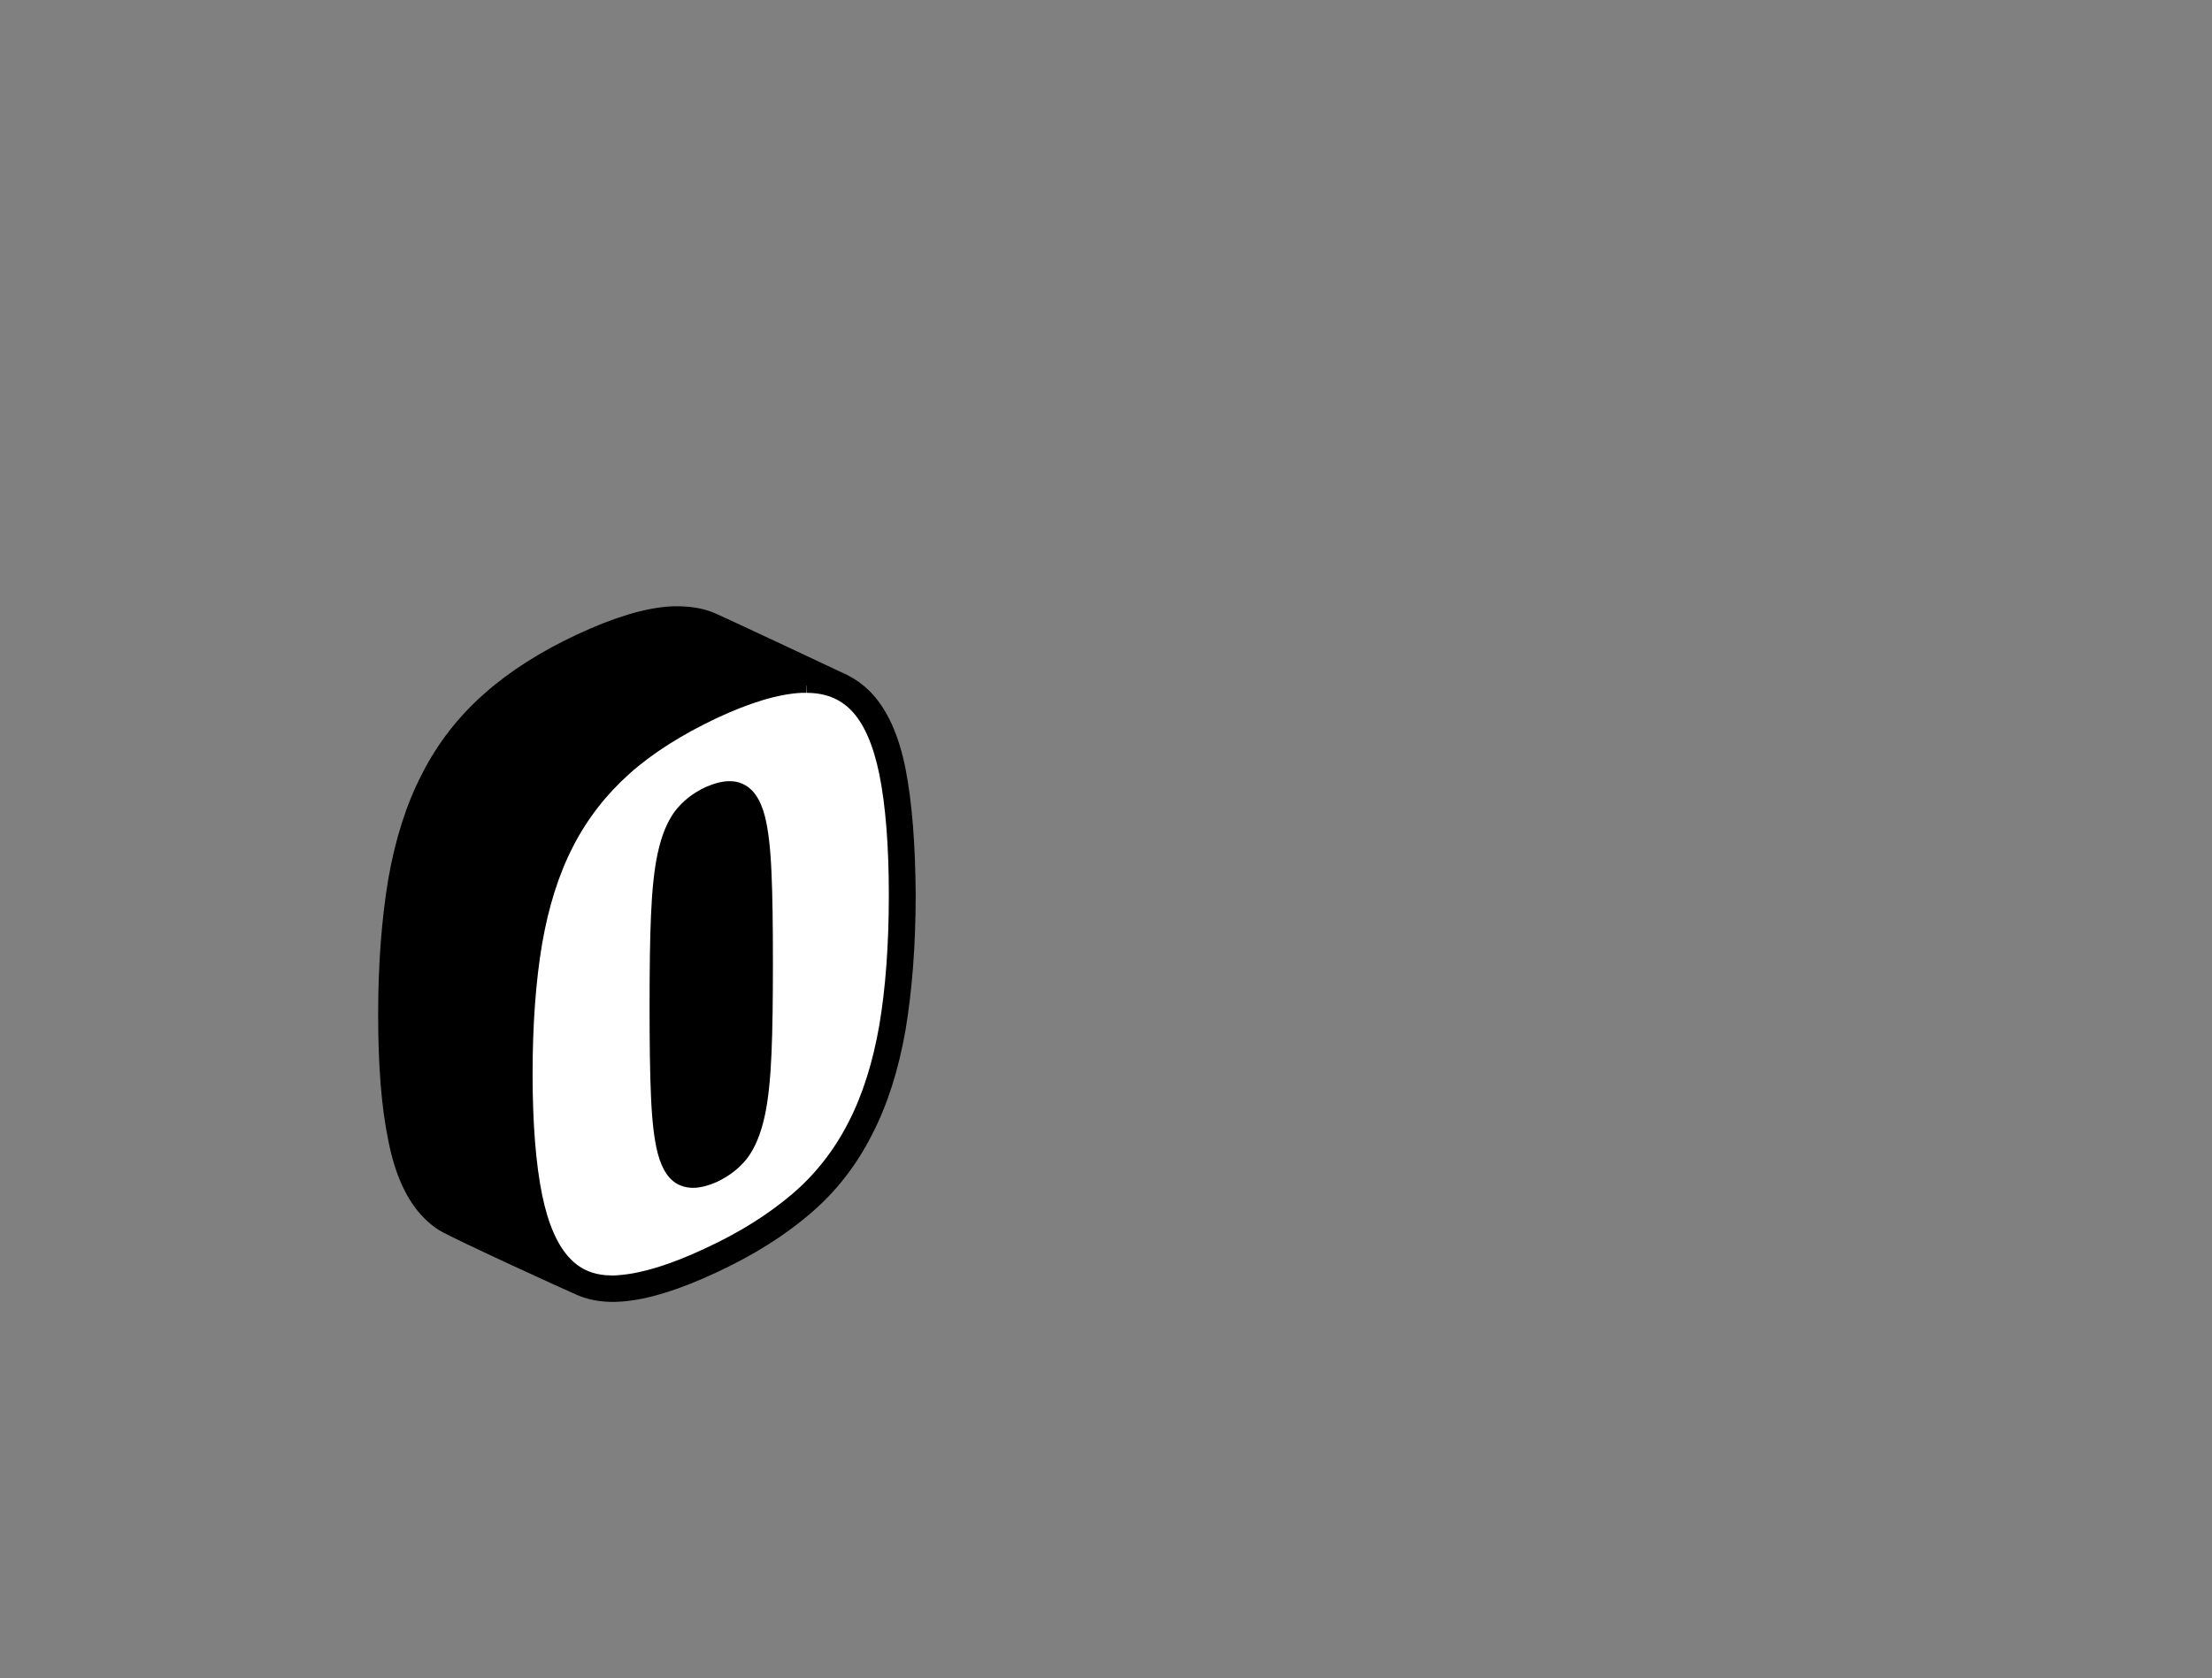 <?xml version="1.0" encoding="utf-8"?>
<!-- Generator: Adobe Illustrator 24.0.2, SVG Export Plug-In . SVG Version: 6.00 Build 0)  -->
<svg version="1.1" id="Layer_1" xmlns="http://www.w3.org/2000/svg" xmlns:xlink="http://www.w3.org/1999/xlink" x="0px" y="0px"
	 viewBox="0 0 625.9 475" style="enable-background:new 0 0 625.9 475;" xml:space="preserve">
<rect x="0" y="0" width="625.9" height="475" fill="#808080" stroke="none"/>
<style type="text/css">
	.st0{display:none;}
	.st1{display:inline;}
	.st2{stroke:#000000;stroke-width:5;stroke-miterlimit:10;}
	.st3{fill:#FFFFFF;}
	.st4{display:inline;stroke:#000000;stroke-width:5;stroke-miterlimit:10;}
	.st5{stroke:#000000;stroke-width:7;stroke-miterlimit:10;}
</style>
<title>Asset 3</title>
<g id="Layer_2_1_" class="st0">
	<g id="Layer_5" class="st1">
		<path class="st2" d="M107.9,214.7l-30.7,14.5v108.1c0,7.5-0.8,13.5-2.4,18.2l-24.9-10l-28,13.2v6.6c-0.1,5.4,0.5,10.9,1.7,16.2
			c1.1,4.8,3.2,8.6,6.3,11.1c1.5,1.3,43.3,16.3,48.5,16s11.8-2.3,19.9-6.1c15.5-7.3,27-16.1,34.5-26.5c7.5-10.4,11.3-23.7,11.3-39.8
			v-109L107.9,214.7z"/>
		<path class="st2" d="M262.7,215.2c-1.1-9.2-3.4-16.4-7-21.6c-2-2.8-47.4-20.9-51.7-21.3c-6.8-0.7-16,1.7-27.5,7.1
			s-20.7,11.7-27.5,18.8c-6.6,6.8-11.9,14.8-15.7,23.6c-3.7,9-6.1,18.5-7,28.2c-1.1,10.8-1.6,21.6-1.6,32.4
			c-0.1,10.4,0.5,20.8,1.6,31.1c1.1,9.1,3.6,16.1,7,21.5c2.6,4.1,47.4,20.7,51.7,21c6.8,0.5,16-2,27.5-7.4s20.7-11.6,27.5-18.5
			c6.7-6.7,12-14.6,15.6-23.3c3.7-9,6.1-18.4,7-28.1c1.1-10.8,1.6-21.7,1.6-32.6C264.4,235.8,263.9,225.5,262.7,215.2z M191.5,280.5
			c0-10.2,0.2-18.9,0.7-26.2c0.4-6.3,1.4-12.6,3-18.8c0.5-1.9,1.2-3.8,2-5.6c0.2,5.4-1.9,10.1-2,17c0.1,10.1-0.2,18.9-0.7,26.2
			c-0.3,6.4,1,13.9-0.7,20.1c-0.5,1.9-1.2,3.8-2,5.6C191.5,293.4,191.4,287.3,191.5,280.5z"/>
		<polygon class="st2" points="343.4,103.7 312.8,118.2 312.8,147.4 277,135 246.3,149.5 246.3,300.8 282.3,315 313.3,301 
			313.2,269.7 349.3,284 379.3,270 379.5,116.2 		"/>
		<polygon class="st2" points="465.7,46.1 437.6,59.3 437.6,92.7 436.2,89.5 400.1,77 364.7,93.7 364.7,245 401.3,260 429.3,247 
			429.1,210.1 430.8,213.9 467.3,229 501.3,213 501.8,58.6 		"/>
		<path class="st2" d="M621.8,46c-1.1-9.2-3.4-16.4-7-21.6c-2-2.8-47.5-20.9-51.8-21.3c-6.8-0.7-16,1.7-27.5,7.1S514.9,21.9,508,29
			c-6.6,6.8-11.9,14.8-15.7,23.6c-3.7,9-6.1,18.5-7,28.2c-1.1,10.8-1.6,21.6-1.6,32.4c-0.1,10.4,0.5,20.7,1.6,31.1
			c1.1,9.1,3.4,16.3,7,21.5c2,2.8,47.2,20.7,51.8,21c6.8,0.5,16-2,27.5-7.4s20.7-11.6,27.5-18.4c6.7-6.7,12-14.6,15.7-23.3
			c3.7-9,6.1-18.4,7-28.1c1.1-10.8,1.6-21.7,1.6-32.6C623.4,66.7,622.9,56.3,621.8,46z M550.5,111.4c0-10.2,0.2-18.9,0.8-26.2
			c0.3-6.3,1.4-12.6,3-18.8c0.5-2,1.2-4,2.1-5.8c0.2,5.4-2.4,12.2-2.4,19.2c-0.2,10.1-0.4,18.9-0.9,26.3c-0.3,6.4,1.5,11.9-0.2,18.1
			c-0.5,1.9-1.2,3.8-2,5.6C550.6,124.3,550.5,118.2,550.5,111.4z"/>
		<g id="Name_Front">
			<path class="st3" d="M77,406.1c-4,0-7-1-9.4-3c-2.6-2.2-4.5-5.5-5.5-9.8c-1.1-5.1-1.7-10.3-1.6-15.6v-5l23.1-10.9v0.7
				c0,8.6,1,14.5,3,17.9c1.4,2.4,3.9,3.8,6.7,3.7c2.6-0.1,5.2-0.8,7.5-2c6.1-2.9,10.2-7,12.2-12.4c1.9-5,2.8-11.7,2.8-20V243.2
				l25.6-12.1v105c0,15.5-3.6,28.4-10.8,38.3s-18.5,18.7-33.5,25.8c-7.8,3.6-14.1,5.6-19,5.9L77,406.1z"/>
			<path d="M139,235.1v101.1c0,15-3.5,27.4-10.3,36.8c-7,9.7-17.9,18-32.6,25c-7.5,3.5-13.5,5.4-18,5.6H77c-3.4,0-5.9-0.8-7.8-2.4
				c-2.2-1.9-3.8-4.7-4.6-8.5c-1.1-4.9-1.6-10-1.6-15v-3.4l18.2-8.5c0.2,7.4,1.3,12.5,3.3,16c1.8,3.2,5.2,5.1,8.8,5
				c3-0.1,5.9-0.9,8.6-2.3c6.7-3.2,11.3-7.8,13.5-13.8c2-5.3,3-12.2,3-20.9v-105L139,235.1 M144.1,227.2l-30.7,14.5v108.1
				c0,8.1-0.9,14.4-2.7,19.2c-1.8,4.7-5.4,8.4-11,11c-2,1.1-4.2,1.7-6.5,1.8c-1.9,0.1-3.6-0.9-4.5-2.5c-1.8-3.1-2.7-8.6-2.7-16.7
				v-4.7l-28.1,13.3v6.6c-0.1,5.4,0.5,10.9,1.7,16.2c1.1,4.8,3.2,8.6,6.3,11.1c2.8,2.4,6.4,3.5,11,3.5c0.4,0,0.9,0,1.4,0
				c5.2-0.2,11.8-2.3,19.9-6.1c15.5-7.3,27-16.2,34.5-26.6c7.5-10.4,11.3-23.7,11.3-39.8L144.1,227.2L144.1,227.2z"/>
			<path class="st3" d="M186.8,353.5c-0.5,0-1,0-1.5,0c-6.1-0.4-10.6-2.9-13.8-7.5c-3.4-4.9-5.6-11.7-6.6-20.4
				c-1.1-10.2-1.6-20.5-1.6-30.8c0-10.7,0.5-21.5,1.6-32.2c0.9-9.5,3.2-18.7,6.8-27.5c3.6-8.5,8.7-16.2,15.1-22.8
				c6.6-6.9,15.6-13,26.7-18.2c9.8-4.6,17.9-7,24.1-7c0.7,0,1.4,0,2.1,0.1c6.1,0.6,10.6,3.1,13.9,7.8c3.4,4.9,5.6,11.7,6.6,20.5
				c1.1,10.2,1.6,20.4,1.6,30.6c0,10.8-0.5,21.6-1.6,32.3c-0.9,9.4-3.2,18.7-6.8,27.4c-3.5,8.4-8.7,16-15.1,22.5
				c-6.6,6.7-15.6,12.7-26.8,18C201.3,351.1,193,353.5,186.8,353.5z M221.3,209.5c-3.4,0.2-6.7,1-9.7,2.6c-4.5,2.1-8.6,5.1-11.8,8.9
				c-3.2,4.1-5.6,8.8-6.9,13.8c-1.7,6.3-2.7,12.8-3.1,19.3c-0.5,7.3-0.8,16.2-0.8,26.4s0.2,18.9,0.8,25.8c0.5,7.2,1.6,12.7,3.1,16.7
				c1.8,4.5,4.5,7.3,8.1,8.2c1,0.3,2,0.4,3,0.4l0,0c3.4-0.2,6.7-1,9.7-2.6c4.5-2.1,8.6-5.1,11.8-8.9c3.2-4,5.5-8.7,6.9-13.7
				c1.7-6.3,2.7-12.8,3.1-19.3c0.5-7.4,0.8-16.3,0.8-26.5s-0.2-18.8-0.8-25.7c-0.5-7.1-1.6-12.6-3.1-16.7c-1.8-4.6-4.5-7.4-8.1-8.4
				C223.3,209.6,222.3,209.5,221.3,209.5L221.3,209.5z"/>
			<path d="M237.7,189.7L237.7,189.7c0.6,0,1.2,0,1.9,0.1c5.3,0.5,9.3,2.7,12,6.7c3.1,4.5,5.2,11,6.2,19.3
				c1.1,10.1,1.6,20.2,1.6,30.4c0,10.7-0.5,21.4-1.6,32c-0.9,9.2-3.2,18.2-6.7,26.7c-3.4,8.1-8.4,15.5-14.6,21.7
				c-6.4,6.4-15.1,12.3-26,17.4c-9.9,4.6-17.8,7-23.7,7c-0.4,0-0.9,0-1.3,0c-5.3-0.4-9.1-2.5-11.9-6.4c-3.1-4.5-5.2-11-6.2-19.2
				c-1.1-10.1-1.6-20.3-1.6-30.5c0-10.7,0.5-21.3,1.5-31.9c0.9-9.2,3.1-18.2,6.7-26.8c3.5-8.2,8.4-15.7,14.6-22.1
				c6.4-6.6,15.1-12.6,26-17.7C224.2,191.9,232,189.7,237.7,189.7 M203.9,334.1c3.8-0.1,7.4-1.1,10.8-2.9c4.9-2.2,9.2-5.5,12.7-9.6
				c3.4-4.3,5.9-9.3,7.3-14.5c1.7-6.5,2.8-13.1,3.2-19.9c0.5-7.5,0.8-16.4,0.8-26.6s-0.2-19-0.8-25.9c-0.5-7.4-1.6-13.1-3.3-17.4
				c-2.1-5.4-5.4-8.7-9.8-9.9c-1.2-0.3-2.4-0.5-3.6-0.5c-3.7,0.2-7.4,1.1-10.8,2.9c-4.9,2.2-9.2,5.5-12.7,9.6
				c-3.4,4.3-5.9,9.3-7.3,14.7c-1.7,6.5-2.8,13.1-3.2,19.8c-0.5,7.3-0.8,16.3-0.8,26.6s0.2,19,0.8,26c0.5,7.5,1.6,13.2,3.3,17.5
				c2.6,6.6,6.7,8.9,9.7,9.7C201.5,334,202.8,334.1,203.9,334.1 M237.7,184.7c-6.5,0-14.9,2.4-25.1,7.2
				c-11.5,5.4-20.7,11.7-27.5,18.8c-6.6,6.8-11.9,14.8-15.7,23.6c-3.7,9-6.1,18.5-7,28.2c-1.1,10.8-1.6,21.6-1.6,32.4
				c-0.1,10.4,0.5,20.8,1.6,31.1c1.1,9.1,3.4,16.3,7,21.5s8.8,8.1,15.6,8.5c0.5,0,1.1,0,1.6,0c6.6,0,15.2-2.5,25.8-7.5
				c11.5-5.4,20.7-11.6,27.5-18.5c6.7-6.7,12-14.6,15.6-23.3c3.7-9,6.1-18.4,7-28.1c1.1-10.8,1.6-21.7,1.6-32.6
				c0.1-10.3-0.5-20.7-1.6-30.9c-1.1-9.2-3.4-16.4-7-21.6c-3.6-5.2-8.8-8.2-15.6-8.8C239.3,184.7,238.5,184.7,237.7,184.7
				L237.7,184.7z M203.9,329.1c-0.8,0-1.6-0.1-2.3-0.3c-2.8-0.7-4.9-3-6.4-6.7c-1.5-3.8-2.5-9.1-3-16s-0.7-15.4-0.7-25.6
				s0.3-18.9,0.7-26.2c0.4-6.3,1.4-12.6,3-18.8c1.2-4.7,3.4-9.1,6.4-12.9c3-3.5,6.8-6.3,11-8.2c2.7-1.4,5.6-2.2,8.6-2.4
				c0.8,0,1.6,0.1,2.3,0.3c2.8,0.7,4.9,3,6.4,6.9c1.5,3.8,2.5,9.2,3,16s0.7,15.3,0.7,25.5c0,10.2-0.2,19-0.7,26.3
				c-0.3,6.4-1.3,12.6-3,18.8c-1.2,4.6-3.4,9-6.4,12.8c-3,3.5-6.8,6.3-11,8.2C209.9,328.1,207,328.9,203.9,329.1L203.9,329.1z"/>
			<polygon class="st3" points="284.9,163.5 310.6,151.4 310.6,209.3 351.4,190.1 351.4,132.2 377,120.1 377,266 351.4,278.1 
				351.4,210.9 310.6,230.1 310.6,297.3 284.9,309.4 			"/>
			<path d="M374.5,124.1v140.3l-20.7,9.7v-67.2l-7.1,3.4l-35.8,16.9l-2.9,1.4v67.2l-20.6,9.7V165.1l20.7-9.7v57.9l7.1-3.4L351,193
				l2.9-1.4v-57.9L374.5,124.1 M379.6,116.2l-30.7,14.4v57.9l-35.8,16.9v-57.9L282.5,162v151.3l30.7-14.5v-67.2l35.8-16.9V282
				l30.7-14.5C379.6,267.5,379.6,116.2,379.6,116.2z"/>
			<polygon class="st3" points="403.3,107.8 434.9,92.9 472,179.1 476.2,177.1 476.2,73.4 499.3,62.5 499.3,208.4 468.1,223.1 
				430.7,134.7 426.5,136.7 426.5,242.7 403.3,253.6 			"/>
			<path d="M496.8,66.5v140.3l-27.4,12.9l-35.5-83.6l-2-4.8l-4.7,2.2l-0.4,0.2l-2.9,1.3v106l-18.1,8.5V109.3l27.8-13.1l35,81.5
				l2,4.8l4.7-2.2l0.4-0.2l2.9-1.4V75L496.8,66.5 M501.8,58.6l-28.1,13.3v103.7l-0.4,0.2l-37.1-86.2l-35.4,16.7v151.4l28.1-13.2
				v-106l0.4-0.2l37.5,88.3l34.9-16.4L501.8,58.6L501.8,58.6z"/>
			<path class="st3" d="M545.8,184.4c-0.5,0-1,0-1.5,0c-6.1-0.4-10.6-2.9-13.8-7.5c-3.4-4.9-5.6-11.7-6.6-20.4
				c-1.1-10.2-1.6-20.5-1.6-30.8c0-10.8,0.5-21.5,1.6-32.2c0.9-9.5,3.2-18.7,6.9-27.5c3.6-8.5,8.7-16.2,15.1-22.8
				c6.5-6.9,15.5-13,26.7-18.3c9.8-4.6,17.9-7,24.1-7c0.7,0,1.4,0,2.1,0.1c6.1,0.6,10.6,3.1,13.8,7.8c3.4,4.9,5.6,11.7,6.6,20.5
				c1.1,10.2,1.6,20.4,1.6,30.7c0,10.8-0.5,21.6-1.6,32.3c-0.9,9.4-3.2,18.7-6.8,27.4c-3.5,8.4-8.7,16-15.1,22.5
				c-6.6,6.6-15.6,12.7-26.8,17.9C560.3,181.9,552,184.4,545.8,184.4z M580.3,40.3c-3.4,0.1-6.7,1-9.7,2.6C566,45,562,48,558.8,51.8
				c-3.2,4.1-5.6,8.8-6.9,13.8c-1.7,6.3-2.7,12.8-3.1,19.3c-0.5,7.3-0.8,16.2-0.8,26.4s0.3,18.9,0.8,25.8c0.5,7.2,1.5,12.7,3.2,16.7
				c1.8,4.5,4.5,7.3,8.1,8.2c1,0.3,2,0.4,3,0.4c3.4-0.2,6.7-1,9.7-2.6c4.5-2.1,8.6-5.1,11.8-8.9c3.2-4,5.5-8.7,6.9-13.7
				c1.7-6.3,2.8-12.8,3.1-19.3c0.5-7.4,0.8-16.3,0.8-26.5s-0.2-18.8-0.8-25.7c-0.5-7.2-1.6-12.6-3.2-16.7c-1.8-4.6-4.5-7.4-8.1-8.4
				C582.3,40.4,581.3,40.3,580.3,40.3z"/>
			<path d="M596.7,20.5L596.7,20.5c0.6,0,1.2,0,1.8,0.1c5.3,0.5,9.3,2.7,12,6.7c3.1,4.5,5.2,11,6.2,19.3c1.1,10.1,1.6,20.2,1.6,30.4
				c0,10.7-0.5,21.4-1.6,32c-0.9,9.2-3.2,18.2-6.7,26.7c-3.4,8.1-8.4,15.5-14.6,21.7c-6.4,6.4-15.1,12.3-26,17.4
				c-9.9,4.6-17.8,7-23.7,7c-0.5,0-0.9,0-1.3,0c-5.3-0.4-9.2-2.4-11.9-6.4c-3.1-4.5-5.2-11-6.2-19.2c-1.1-10.1-1.6-20.3-1.6-30.5
				c0-10.7,0.5-21.3,1.6-32c0.9-9.2,3.1-18.3,6.6-26.8c3.5-8.2,8.5-15.6,14.6-22c6.4-6.6,15.1-12.6,26-17.7
				C583.3,22.8,591,20.5,596.7,20.5 M563,164.9c3.8-0.2,7.4-1.1,10.8-2.9c4.9-2.2,9.3-5.5,12.7-9.6c3.4-4.3,5.9-9.3,7.3-14.6
				c1.7-6.5,2.8-13.1,3.2-19.8c0.5-7.4,0.8-16.4,0.8-26.7s-0.3-18.9-0.8-25.9c-0.5-7.4-1.6-13.1-3.3-17.4c-2.1-5.4-5.4-8.7-9.8-9.9
				c-1.2-0.3-2.4-0.5-3.6-0.5c-3.8,0.1-7.5,1.1-10.8,2.9c-4.9,2.2-9.2,5.5-12.7,9.6c-3.4,4.3-5.9,9.3-7.3,14.7
				c-1.7,6.5-2.8,13.1-3.2,19.8c-0.5,7.3-0.8,16.2-0.8,26.6s0.3,19,0.8,26c0.5,7.5,1.6,13.2,3.3,17.5c2.6,6.6,6.7,8.9,9.7,9.7
				C560.5,164.8,561.7,165,563,164.9 M596.7,15.5c-6.5,0-14.9,2.4-25.1,7.2c-11.5,5.4-20.7,11.7-27.5,18.8
				c-6.6,6.8-11.9,14.8-15.7,23.6c-3.7,9-6.1,18.5-7,28.2c-1.1,10.8-1.6,21.6-1.6,32.4c-0.1,10.4,0.5,20.7,1.6,31.1
				c1.1,9.1,3.4,16.3,7,21.5s8.8,8.1,15.7,8.5c0.5,0,1.1,0.1,1.6,0.1c6.6,0,15.2-2.5,25.8-7.5C583,174,592.2,167.8,599,161
				c6.7-6.7,12-14.6,15.7-23.3c3.7-9,6.1-18.4,7-28.1c1.1-10.8,1.6-21.7,1.6-32.6c0.1-10.3-0.5-20.7-1.6-30.9
				c-1.1-9.2-3.4-16.4-7-21.6s-8.8-8.2-15.7-8.8C598.3,15.5,597.6,15.5,596.7,15.5z M563,159.9c-0.8,0-1.6-0.1-2.3-0.3
				c-2.8-0.7-4.9-3-6.4-6.7c-1.5-3.8-2.5-9.1-3-16s-0.8-15.4-0.8-25.6s0.2-18.9,0.8-26.2c0.3-6.3,1.4-12.6,3-18.8
				c1.2-4.7,3.4-9.1,6.4-12.9c3-3.5,6.8-6.3,11-8.2c2.7-1.4,5.6-2.2,8.6-2.4c0.8,0,1.6,0.1,2.3,0.3c2.8,0.8,4.9,3,6.4,6.8
				s2.5,9.1,3,16c0.5,6.8,0.8,15.3,0.8,25.5s-0.2,18.9-0.8,26.3c-0.3,6.4-1.3,12.6-3,18.8c-1.2,4.6-3.4,9-6.4,12.8
				c-3,3.5-6.8,6.4-11,8.2C568.9,159,566,159.8,563,159.9L563,159.9z"/>
		</g>
	</g>
</g>
<g id="JOHNO_new">
	<g id="Name_Shadow" class="st0">
		<path class="st4" d="M125.5,225.7l-30.7,14.4v108.1c0,8.1-0.9,14.4-2.7,19.2c-1.2,3.1-3.1,5.7-5.9,7.9c-0.4-2.8-0.7-6.2-0.7-10.2
			v-4.7l-18-4l-28.1,13.2v6.6c0,5.9,0.6,11.3,1.7,16.2c1.1,4.8,3.2,8.5,6.3,11.1s25.2,7.8,30.4,7.5c5.2-0.3,11.8-2.3,19.9-6.1
			c15.5-7.3,27-16.1,34.5-26.5s11.3-23.7,11.3-39.8v-109L125.5,225.7z"/>
		<path class="st4" d="M262.2,217.7c-1.1-9.2-3.4-16.4-7-21.6c-3.6-5.2-29.2-12.4-33.7-12.8c-6.8-0.7-16,1.7-27.5,7.1
			c-11.5,5.4-20.7,11.7-27.5,18.8s-12,15-15.7,23.6c-3.6,8.6-6,18-7,28.2c-1.1,10.2-1.6,21-1.6,32.4c0,11.6,0.5,21.9,1.6,31
			s3.6,16.1,7,21.5c4.8,7.5,29,12.2,33.7,12.5c6.8,0.5,16-2,27.5-7.4s20.7-11.6,27.5-18.5s12-14.6,15.7-23.3c3.6-8.6,6-18,7-28.1
			c1.1-10.1,1.6-21,1.6-32.6C263.8,237.2,263.3,226.9,262.2,217.7z M214.4,285.4c-0.5,7.4-1.5,13.6-3,18.8
			c-1.5,5.2-3.6,9.4-6.4,12.8c-2.6,3.2-6,5.8-10.2,7.9c0-0.1-0.1-0.2-0.1-0.3c-1.5-3.8-2.5-9.1-3-16S191,293.2,191,283
			s0.2-18.9,0.7-26.2c0.5-7.3,1.5-13.6,3-18.8s3.6-9.5,6.4-12.9c2.6-3.1,6-5.8,10.2-7.8c0,0.1,0.1,0.2,0.2,0.4c1.5,3.8,2.5,9.1,3,16
			c0.5,6.8,0.7,15.3,0.7,25.5C215.1,269.3,214.9,278.1,214.4,285.4z"/>
		<polygon class="st4" points="379,118.7 361,114.7 330.3,129.1 330.3,187 312.6,195.4 312.6,150 294.6,146 263.9,160.4 
			263.9,311.8 281.8,317.5 312.8,303.5 312.6,234.2 330.3,225.8 330.3,280.5 348.8,286.5 378.8,272.5 		"/>
		<polygon class="st4" points="483.2,57.1 455.1,70.3 455.1,137.3 435.6,92 417.6,88 382.3,104.7 382.3,256 400.8,262.5 
			428.8,249.5 428.4,178 448.3,224.9 466.8,231.5 500.8,215.5 501.2,61.1 		"/>
		<path class="st4" d="M621.2,48.5c-1.1-9.2-3.4-16.4-7-21.6S585,14.5,580.5,14.1c-6.8-0.7-16,1.7-27.5,7.1S532.3,32.9,525.5,40
			s-12,15-15.7,23.6c-3.6,8.6-6,18-7,28.2c-1.1,10.2-1.6,21-1.6,32.4c0,11.6,0.5,21.9,1.6,31s3.4,16.3,7,21.5
			c3.6,5.2,29,12.2,33.7,12.5c6.8,0.5,16-2,27.5-7.4s20.7-11.6,27.5-18.5s12-14.6,15.7-23.3c3.6-8.6,6-18,7-28.1
			c1.1-10.1,1.6-21,1.6-32.6C622.8,68,622.3,57.7,621.2,48.5z M573.4,116.2c-0.5,7.4-1.5,13.6-3,18.8s-3.6,9.4-6.4,12.8
			c-2.6,3.2-6,5.8-10.2,7.9c0-0.1-0.1-0.2-0.1-0.3c-1.5-3.8-2.5-9.1-3-16S550,124,550,113.8s0.2-18.9,0.7-26.2s1.5-13.6,3-18.8
			s3.6-9.5,6.4-12.9c2.6-3.2,6-5.8,10.2-7.8c0,0.1,0.1,0.2,0.2,0.4c1.5,3.8,2.5,9.1,3,16c0.5,6.8,0.7,15.3,0.7,25.5
			S573.9,108.9,573.4,116.2z"/>
	</g>
	<g id="Name_Shadow_2_" class="st0">
		<path class="st4" d="M125.5,225.7l-30.7,14.4v108.1c0,8.1-0.9,14.4-2.7,19.2c-1.2,3.1-3.1,5.7-5.9,7.9c-0.4-2.8-0.7-6.2-0.7-10.2
			v-4.7l-18-4l-28.1,13.2v6.6c0,5.9,0.6,11.3,1.7,16.2c1.1,4.8,3.2,8.5,6.3,11.1s25.2,7.8,30.4,7.5c5.2-0.3,11.8-2.3,19.9-6.1
			c15.5-7.3,27-16.1,34.5-26.5s11.3-23.7,11.3-39.8v-109L125.5,225.7z"/>
		<path class="st4" d="M262.2,217.7c-1.1-9.2-3.4-16.4-7-21.6c-3.6-5.2-29.2-12.4-33.7-12.8c-6.8-0.7-16,1.7-27.5,7.1
			c-11.5,5.4-20.7,11.7-27.5,18.8s-12,15-15.7,23.6c-3.6,8.6-6,18-7,28.2c-1.1,10.2-1.6,21-1.6,32.4c0,11.6,0.5,21.9,1.6,31
			s3.6,16.1,7,21.5c4.8,7.5,29,12.2,33.7,12.5c6.8,0.5,16-2,27.5-7.4s20.7-11.6,27.5-18.5s12-14.6,15.7-23.3c3.6-8.6,6-18,7-28.1
			c1.1-10.1,1.6-21,1.6-32.6C263.8,237.2,263.3,226.9,262.2,217.7z M214.4,285.4c-0.5,7.4-1.5,13.6-3,18.8
			c-1.5,5.2-3.6,9.4-6.4,12.8c-2.6,3.2-6,5.8-10.2,7.9c0-0.1-0.1-0.2-0.1-0.3c-1.5-3.8-2.5-9.1-3-16S191,293.2,191,283
			s0.2-18.9,0.7-26.2c0.5-7.3,1.5-13.6,3-18.8s3.6-9.5,6.4-12.9c2.6-3.1,6-5.8,10.2-7.8c0,0.1,0.1,0.2,0.2,0.4c1.5,3.8,2.5,9.1,3,16
			c0.5,6.8,0.7,15.3,0.7,25.5C215.1,269.3,214.9,278.1,214.4,285.4z"/>
		<polygon class="st4" points="379,118.7 361,114.7 330.3,129.1 330.3,187 312.6,195.4 312.6,150 294.6,146 263.9,160.4 
			263.9,311.8 281.8,317.5 312.8,303.5 312.6,234.2 330.3,225.8 330.3,280.5 348.8,286.5 378.8,272.5 		"/>
		<polygon class="st4" points="483.2,57.1 455.1,70.3 455.1,137.3 435.6,92 417.6,88 382.3,104.7 382.3,256 400.8,262.5 
			428.8,249.5 428.4,178 448.3,224.9 466.8,231.5 500.8,215.5 501.2,61.1 		"/>
		<path class="st4" d="M621.2,48.5c-1.1-9.2-3.4-16.4-7-21.6S585,14.5,580.5,14.1c-6.8-0.7-16,1.7-27.5,7.1S532.3,32.9,525.5,40
			s-12,15-15.7,23.6c-3.6,8.6-6,18-7,28.2c-1.1,10.2-1.6,21-1.6,32.4c0,11.6,0.5,21.9,1.6,31s3.4,16.3,7,21.5
			c3.6,5.2,29,12.2,33.7,12.5c6.8,0.5,16-2,27.5-7.4s20.7-11.6,27.5-18.5s12-14.6,15.7-23.3c3.6-8.6,6-18,7-28.1
			c1.1-10.1,1.6-21,1.6-32.6C622.8,68,622.3,57.7,621.2,48.5z M573.4,116.2c-0.5,7.4-1.5,13.6-3,18.8s-3.6,9.4-6.4,12.8
			c-2.6,3.2-6,5.8-10.2,7.9c0-0.1-0.1-0.2-0.1-0.3c-1.5-3.8-2.5-9.1-3-16S550,124,550,113.8s0.2-18.9,0.7-26.2s1.5-13.6,3-18.8
			s3.6-9.5,6.4-12.9c2.6-3.2,6-5.8,10.2-7.8c0,0.1,0.1,0.2,0.2,0.4c1.5,3.8,2.5,9.1,3,16c0.5,6.8,0.7,15.3,0.7,25.5
			S573.9,108.9,573.4,116.2z"/>
	</g>
	<g id="Name_Front_1_" class="st0">
		<g class="st1">
			<path class="st3" d="M76.4,408.6c-4,0-7-1-9.4-2.9c-2.6-2.2-4.5-5.5-5.5-9.8c-1.1-4.6-1.6-9.9-1.6-15.6v-5L83,364.4v0.7
				c0,8.6,1,14.5,3,17.9c1.4,2.4,3.7,3.7,6.7,3.7c2.1,0,4.6-0.7,7.5-2c6.1-2.9,10.2-7,12.2-12.4c1.9-5,2.8-11.7,2.8-20V245.7
				l25.7-12.1v105c0,15.5-3.6,28.4-10.8,38.3c-7.2,10-18.5,18.7-33.5,25.7c-7.8,3.7-14.1,5.6-19,5.9
				C77.2,408.6,76.8,408.6,76.4,408.6z"/>
			<path d="M138.5,237.5v101.1c0,15-3.5,27.4-10.3,36.8c-7,9.7-17.9,18.1-32.6,24.9c-7.5,3.5-13.5,5.4-18,5.6c-0.4,0-0.7,0-1.1,0
				c-3.4,0-5.9-0.8-7.8-2.4c-2.2-1.9-3.8-4.7-4.6-8.5c-1-4.4-1.6-9.5-1.6-15v-3.4l18.2-8.6c0.2,7.4,1.3,12.5,3.3,16
				c1.9,3.2,5,5,8.8,5c2.5,0,5.3-0.7,8.6-2.3c6.7-3.2,11.3-7.8,13.5-13.8c2-5.3,3-12.2,3-20.9V247.3L138.5,237.5 M143.5,229.7
				l-30.7,14.4v108.1c0,8.1-0.9,14.4-2.7,19.2c-1.8,4.7-5.4,8.4-11,11c-2.6,1.2-4.7,1.8-6.5,1.8c-2,0-3.6-0.8-4.5-2.5
				c-1.8-3-2.7-8.6-2.7-16.7v-4.7l-28.1,13.2v6.6c0,5.9,0.6,11.3,1.7,16.2c1.1,4.8,3.2,8.5,6.3,11.1c2.8,2.4,6.4,3.5,11,3.5
				c0.4,0,0.9,0,1.4,0c5.2-0.3,11.8-2.3,19.9-6.1c15.5-7.3,27-16.1,34.5-26.5c7.5-10.4,11.3-23.7,11.3-39.8L143.5,229.7L143.5,229.7
				z"/>
		</g>
		<g class="st1">
			<path class="st3" d="M186.2,356c-0.5,0-1,0-1.5,0c-6.1-0.4-10.6-2.9-13.8-7.5c-3.4-4.9-5.6-11.7-6.6-20.4c-1-9-1.6-19.3-1.6-30.8
				c0-11.3,0.5-22.1,1.6-32.2c1-9.9,3.3-19.1,6.8-27.5c3.5-8.3,8.6-16,15.1-22.8c6.6-6.8,15.6-13,26.7-18.2c9.8-4.6,17.9-7,24.1-7
				c0.7,0,1.4,0,2.1,0.1c6.1,0.6,10.6,3.2,13.8,7.8c3.4,4.9,5.6,11.7,6.6,20.5c1,9,1.6,19.4,1.6,30.7c0,11.4-0.5,22.3-1.6,32.3
				c-1,9.8-3.3,19-6.8,27.4c-3.5,8.3-8.6,15.9-15.1,22.5c-6.6,6.6-15.6,12.7-26.8,18C200.8,353.6,192.5,356,186.2,356z M220.7,212
				c-2.8,0-6,0.9-9.7,2.6c-4.9,2.3-8.8,5.3-11.8,8.9c-3,3.6-5.3,8.2-6.9,13.8c-1.5,5.4-2.6,11.9-3.1,19.3
				c-0.5,7.3-0.8,16.2-0.8,26.4c0,10.2,0.3,18.9,0.8,25.8c0.5,7.2,1.5,12.7,3.2,16.7c1.8,4.5,4.5,7.3,8.1,8.2c0.9,0.2,1.9,0.4,3,0.4
				l0,0c2.8,0,6-0.9,9.7-2.6c4.9-2.3,8.8-5.3,11.8-8.9s5.3-8.2,6.9-13.7c1.5-5.3,2.6-11.8,3.1-19.3c0.5-7.4,0.8-16.3,0.8-26.5
				c0-10.2-0.3-18.8-0.8-25.7c-0.5-7.2-1.6-12.6-3.1-16.7c-1.8-4.6-4.5-7.4-8.1-8.4C222.7,212.1,221.7,212,220.7,212z"/>
			<path d="M237.2,192.2L237.2,192.2c0.6,0,1.3,0,1.9,0.1c5.3,0.5,9.3,2.7,12,6.7c3.1,4.5,5.2,11,6.2,19.3c1,9,1.6,19.2,1.6,30.4
				c0,11.4-0.5,22.1-1.6,32c-1,9.6-3.3,18.6-6.7,26.7c-3.4,8-8.3,15.3-14.6,21.7c-6.4,6.4-15.1,12.3-26,17.4c-9.9,4.7-17.8,7-23.7,7
				c-0.4,0-0.9,0-1.3,0c-5.3-0.4-9.2-2.4-11.9-6.4c-3.1-4.5-5.2-11-6.2-19.2c-1-8.9-1.6-19.1-1.6-30.5c0-11.2,0.5-22,1.6-31.9
				c1-9.6,3.3-18.7,6.7-26.8c3.4-8,8.3-15.4,14.6-22.1c6.4-6.6,15.1-12.6,26-17.7C223.7,194.4,231.4,192.2,237.2,192.2 M203.4,336.6
				c3.2,0,6.7-0.9,10.8-2.9c5.2-2.4,9.5-5.7,12.7-9.6s5.7-8.8,7.3-14.6c1.6-5.5,2.6-12.1,3.2-19.8c0.5-7.5,0.8-16.4,0.8-26.7
				c0-10.2-0.3-18.9-0.8-25.9c-0.5-7.4-1.6-13.1-3.3-17.4c-2.1-5.4-5.4-8.7-9.8-9.9c-1.1-0.3-2.3-0.5-3.6-0.5
				c-3.2,0-6.7,0.9-10.8,2.9c-5.2,2.4-9.5,5.7-12.7,9.6c-3.2,3.9-5.7,8.8-7.3,14.7c-1.6,5.5-2.6,12.2-3.2,19.8
				c-0.5,7.3-0.8,16.3-0.8,26.6c0,10.3,0.3,19,0.8,26c0.5,7.5,1.6,13.2,3.3,17.5c2.6,6.6,6.7,8.9,9.7,9.7
				C200.9,336.4,202.1,336.6,203.4,336.6 M237.2,187.2c-6.5,0-14.9,2.4-25.1,7.2c-11.5,5.4-20.7,11.7-27.5,18.8s-12,15-15.7,23.6
				c-3.6,8.6-6,18-7,28.2c-1.1,10.2-1.6,21-1.6,32.4c0,11.6,0.5,21.9,1.6,31s3.4,16.3,7,21.5s8.8,8.1,15.7,8.5
				c0.5,0,1.1,0.1,1.7,0.1c6.6,0,15.2-2.5,25.8-7.5c11.5-5.4,20.7-11.6,27.5-18.5s12-14.6,15.7-23.3c3.6-8.6,6-18,7-28.1
				c1.1-10.1,1.6-21,1.6-32.6c0-11.4-0.5-21.8-1.6-30.9c-1.1-9.2-3.4-16.4-7-21.6c-3.6-5.2-8.8-8.2-15.7-8.8
				C238.8,187.2,238,187.2,237.2,187.2L237.2,187.2z M203.4,331.6c-0.8,0-1.6-0.1-2.3-0.3c-2.8-0.7-4.9-3-6.4-6.7
				c-1.5-3.8-2.5-9.1-3-16S191,293.2,191,283s0.2-18.9,0.7-26.2c0.5-7.3,1.5-13.6,3-18.8s3.6-9.5,6.4-12.9c2.8-3.4,6.4-6.1,11-8.2
				c3.4-1.6,6.3-2.4,8.6-2.4c0.8,0,1.6,0.1,2.3,0.3c2.8,0.7,4.9,3,6.4,6.8s2.5,9.1,3,16c0.5,6.8,0.7,15.3,0.7,25.5
				c0,10.2-0.2,19-0.7,26.3c-0.5,7.4-1.5,13.6-3,18.8c-1.5,5.2-3.6,9.4-6.4,12.8c-2.8,3.4-6.4,6.1-11,8.2
				C208.7,330.8,205.8,331.6,203.4,331.6L203.4,331.6z"/>
		</g>
		<g class="st1">
			<polygon class="st3" points="284.4,166 310.1,153.9 310.1,211.8 350.8,192.6 350.8,134.7 376.5,122.6 376.5,268.5 350.8,280.6 
				350.8,213.4 310.1,232.6 310.1,299.8 284.4,311.9 			"/>
			<path d="M374,126.6v140.3l-20.7,9.7v-59.3v-7.9l-7.1,3.4l-35.8,16.9l-2.9,1.4v3.2v64l-20.7,9.7V167.6l20.7-9.7v50v7.9l7.1-3.4
				l35.8-16.9l2.9-1.4V191v-54.7L374,126.6 M379,118.7l-30.7,14.4V191l-35.8,16.9V150l-30.7,14.4v151.4l30.7-14.4v-67.2l35.8-16.9
				v67.2l30.7-14.4V118.7L379,118.7z"/>
		</g>
		<g class="st1">
			<polygon class="st3" points="402.8,110.2 434.4,95.4 471.4,181.6 475.6,179.6 475.6,75.9 498.7,65 498.7,210.9 467.6,225.5 
				430.1,137.2 425.9,139.2 425.9,245.2 402.8,256.1 			"/>
			<path d="M496.2,69v140.3l-27.4,12.9l-35.4-83.6l-2-4.8l-4.7,2.2l-0.4,0.2l-2.9,1.4v3.2v102.8l-18.1,8.5V111.8l27.8-13.1l35,81.5
				l2,4.8l4.7-2.2l0.4-0.2l2.9-1.4V178V77.5L496.2,69 M501.2,61.1l-28.1,13.2V178l-0.4,0.2L435.6,92l-35.3,16.7V260l28.1-13.2v-106
				l0.4-0.2l37.5,88.3l34.9-16.5V61.1L501.2,61.1z"/>
		</g>
		<g class="st1">
			<path class="st3" d="M545.3,186.9c-0.5,0-1,0-1.5,0c-6.1-0.4-10.6-2.9-13.8-7.5c-3.4-4.9-5.6-11.7-6.6-20.4
				c-1-9-1.6-19.3-1.6-30.8c0-11.3,0.5-22.1,1.6-32.2c1-9.9,3.3-19.1,6.8-27.5c3.5-8.3,8.6-16,15.1-22.8c6.6-6.8,15.6-13,26.7-18.2
				c9.8-4.6,17.9-7,24.1-7c0.7,0,1.4,0,2.1,0.1c6.1,0.6,10.6,3.2,13.8,7.8c3.4,4.9,5.6,11.7,6.6,20.5c1,9,1.6,19.4,1.6,30.7
				c0,11.4-0.5,22.3-1.6,32.3c-1,9.8-3.3,19-6.8,27.4c-3.5,8.3-8.6,15.9-15.1,22.5c-6.6,6.6-15.6,12.7-26.8,18
				C559.8,184.4,551.5,186.9,545.3,186.9z M579.7,42.8c-2.8,0-6,0.9-9.7,2.6c-4.9,2.3-8.8,5.3-11.8,8.9s-5.3,8.2-6.9,13.8
				c-1.5,5.4-2.6,11.9-3.1,19.3c-0.5,7.3-0.8,16.2-0.8,26.4s0.3,18.9,0.8,25.8c0.5,7.2,1.5,12.7,3.2,16.7c1.8,4.5,4.5,7.3,8.1,8.2
				c0.9,0.2,1.9,0.4,3,0.4c2.8,0,6-0.9,9.7-2.6c4.9-2.3,8.8-5.3,11.8-8.9c3-3.6,5.3-8.2,6.9-13.7c1.5-5.3,2.6-11.8,3.1-19.3
				c0.5-7.4,0.8-16.3,0.8-26.5s-0.3-18.8-0.8-25.7c-0.5-7.2-1.6-12.6-3.1-16.7c-1.8-4.6-4.5-7.4-8.1-8.4
				C581.8,42.9,580.8,42.8,579.7,42.8z"/>
			<path d="M596.2,23L596.2,23c0.6,0,1.3,0,1.9,0.1c5.3,0.5,9.3,2.7,12,6.7c3.1,4.5,5.2,11,6.2,19.3c1,9,1.6,19.2,1.6,30.4
				c0,11.4-0.5,22.1-1.6,32c-1,9.6-3.3,18.6-6.7,26.7c-3.4,8-8.3,15.3-14.6,21.7c-6.4,6.4-15.1,12.3-26,17.5c-9.9,4.7-17.8,7-23.7,7
				c-0.4,0-0.9,0-1.3,0c-5.3-0.4-9.2-2.4-11.9-6.4c-3.1-4.5-5.2-11-6.2-19.2c-1-8.9-1.6-19.1-1.6-30.5c0-11.2,0.5-22,1.6-31.9
				c1-9.6,3.3-18.7,6.7-26.8c3.4-8,8.3-15.4,14.6-22.1c6.4-6.6,15.1-12.6,26-17.7C582.7,25.3,590.4,23,596.2,23 M562.4,167.4
				c3.2,0,6.7-0.9,10.8-2.9c5.2-2.4,9.5-5.7,12.7-9.6c3.2-3.9,5.7-8.8,7.3-14.6c1.6-5.5,2.6-12.1,3.2-19.8
				c0.5-7.5,0.8-16.4,0.8-26.7c0-10.2-0.3-18.9-0.8-25.9c-0.5-7.4-1.6-13.1-3.3-17.4c-2.1-5.4-5.4-8.7-9.8-9.9
				c-1.1-0.3-2.3-0.5-3.6-0.5c-3.2,0-6.7,0.9-10.8,2.9c-5.2,2.4-9.5,5.7-12.7,9.6s-5.7,8.8-7.3,14.7c-1.6,5.5-2.6,12.2-3.2,19.8
				c-0.5,7.3-0.8,16.3-0.8,26.6s0.3,19,0.8,26c0.5,7.5,1.6,13.2,3.3,17.5c2.6,6.6,6.7,8.9,9.7,9.7
				C559.9,167.3,561.2,167.4,562.4,167.4 M596.2,18c-6.5,0-14.9,2.4-25.1,7.2c-11.5,5.4-20.7,11.7-27.5,18.8s-12,15-15.7,23.6
				c-3.6,8.6-6,18-7,28.2c-1.1,10.2-1.6,21-1.6,32.4c0,11.6,0.5,21.9,1.6,31s3.4,16.3,7,21.5s8.8,8.1,15.7,8.5
				c0.5,0,1.1,0.1,1.7,0.1c6.6,0,15.2-2.5,25.8-7.5c11.5-5.4,20.7-11.6,27.5-18.5s12-14.6,15.7-23.3c3.6-8.6,6-18,7-28.1
				c1.1-10.1,1.6-21,1.6-32.6c0-11.4-0.5-21.8-1.6-30.9c-1.1-9.2-3.4-16.4-7-21.6s-8.8-8.2-15.7-8.8C597.8,18,597,18,596.2,18
				L596.2,18z M562.4,162.4c-0.8,0-1.6-0.1-2.3-0.3c-2.8-0.7-4.9-3-6.4-6.7c-1.5-3.8-2.5-9.1-3-16S550,124,550,113.8
				s0.2-18.9,0.7-26.2s1.5-13.6,3-18.8s3.6-9.5,6.4-12.9c2.8-3.4,6.4-6.1,11-8.2c3.4-1.6,6.3-2.4,8.6-2.4c0.8,0,1.6,0.1,2.3,0.3
				c2.8,0.7,4.9,3,6.4,6.8s2.5,9.1,3,16c0.5,6.8,0.7,15.3,0.7,25.5s-0.2,19-0.7,26.3c-0.5,7.4-1.5,13.6-3,18.8s-3.6,9.4-6.4,12.8
				c-2.8,3.4-6.4,6.1-11,8.2C567.7,161.6,564.8,162.4,562.4,162.4L562.4,162.4z"/>
		</g>
	</g>
	<g>
		<path class="st5" d="M252.8,218.3c-1.8-9.1-4.9-15.9-9.2-20.2c-1.6-1.6-3.4-2.9-5.4-3.9c-3.3-1.6-34.7-16.3-37-17.3
			c-3.1-1.4-6.7-1.9-10.7-1.8c-7,0.3-15.5,2.9-25.6,7.6c-10.1,4.7-18.6,10.1-25.6,16.3s-12.6,13.4-16.8,21.7
			c-4.3,8.3-7.3,17.9-9.2,28.8c-1.8,10.9-2.8,23.4-2.8,37.6c0,14.2,0.9,25.9,2.8,35c1.8,9.2,4.9,15.9,9.2,20.2
			c1.1,1.1,2.2,2,3.4,2.8c3.7,2.3,36.8,17.4,39.2,18.4c3.1,1.2,6.5,1.7,10.5,1.4c7-0.5,15.5-3.2,25.6-7.9c10.1-4.7,18.6-10,25.6-16
			c7-5.9,12.6-13.1,16.8-21.4c4.3-8.3,7.3-17.9,9.2-28.8c1.8-10.9,2.8-23.4,2.8-37.6C255.5,239.2,254.6,227.5,252.8,218.3z"/>
		<g>
			<path class="st3" d="M173.4,363c-5.4,0-9.7-1.7-13.1-5.2c-4-4-6.9-10.5-8.6-19.2c-1.8-9-2.7-20.6-2.7-34.6s0.9-26.6,2.7-37.3
				c1.8-10.6,4.8-20.1,9-28.2c4.1-8,9.6-15.1,16.4-21.1c6.8-6,15.2-11.4,25.1-16c9.8-4.6,18.1-7,24.8-7.4c0.5,0,0.9,0,1.4,0
				c5.8,0,10.3,1.8,13.9,5.4c4,4,6.9,10.5,8.6,19.2c1.8,9,2.7,20.6,2.7,34.6s-0.9,26.5-2.7,37.3c-1.8,10.6-4.8,20.1-9,28.2
				c-4.1,8-9.6,15-16.3,20.8c-6.8,5.8-15.2,11.1-25.1,15.7c-9.8,4.6-18.2,7.2-24.9,7.7C174.8,363,174.1,363,173.4,363z M206.3,223.1
				c-1.7,0-3.7,0.5-5.9,1.6c-3.3,1.5-5.9,3.6-7.9,6.3c-1.9,2.6-3.4,6.3-4.4,11c-0.9,4.5-1.6,10.3-1.9,17.3
				c-0.3,6.8-0.4,15.5-0.4,25.7c0,10.3,0.1,18.8,0.4,25.3c0.3,6.8,0.9,12,1.9,15.7c1.1,4.2,2.8,6.8,5.2,7.8c0.8,0.4,1.8,0.5,2.8,0.5
				c1.7,0,3.7-0.5,5.9-1.6c3.3-1.5,5.9-3.6,7.9-6.3c1.9-2.6,3.4-6.3,4.4-11c0.9-4.5,1.6-10.3,1.9-17.3c0.3-6.9,0.4-15.6,0.4-25.7
				c0-10.2-0.1-18.7-0.4-25.3c-0.3-6.8-0.9-11.9-1.9-15.7c-1.1-4.2-2.8-6.8-5.2-7.8C208.3,223.3,207.3,223.1,206.3,223.1z"/>
			<path d="M228.2,192.1v4c5.2,0,9.3,1.6,12.5,4.8c3.7,3.7,6.4,9.9,8.1,18.2c1.8,8.9,2.7,20.4,2.7,34.2c0,13.9-0.9,26.3-2.7,36.9
				c-1.8,10.4-4.7,19.7-8.8,27.6c-4,7.8-9.3,14.6-15.9,20.2c-6.7,5.7-14.9,10.9-24.7,15.4c-9.6,4.5-17.7,7-24.2,7.5
				c-0.7,0.1-1.3,0.1-2,0.1c-4.8,0-8.7-1.5-11.7-4.6c-3.7-3.7-6.4-9.9-8.1-18.2c-1.8-8.8-2.7-20.4-2.7-34.2
				c0-13.9,0.9-26.3,2.7-36.9c1.8-10.4,4.7-19.7,8.8-27.6c4-7.8,9.4-14.7,15.9-20.5c6.6-5.9,14.9-11.1,24.6-15.7
				c9.6-4.5,17.7-6.9,24.1-7.2c0.4,0,0.9,0,1.3,0L228.2,192.1 M196.1,336.2c2,0,4.3-0.6,6.8-1.7c3.6-1.7,6.5-4,8.7-6.9
				c2.1-2.9,3.7-6.7,4.8-11.8c1-4.6,1.6-10.5,1.9-17.6c0.3-6.9,0.4-15.6,0.4-25.8c0-10.2-0.1-18.7-0.4-25.4
				c-0.3-7-0.9-12.2-1.9-16.1c-1.3-4.9-3.4-7.8-6.4-9.1c-1.1-0.5-2.3-0.7-3.6-0.7c-2,0-4.3,0.6-6.8,1.7c-3.6,1.7-6.5,4-8.7,6.9
				c-2.1,2.9-3.7,6.7-4.8,11.8c-1,4.6-1.6,10.5-1.9,17.6c-0.3,6.8-0.4,15.5-0.4,25.8s0.1,18.8,0.4,25.4c0.3,7,0.9,12.2,1.9,16.1
				c1.3,4.9,3.4,7.9,6.4,9.1C193.7,336,194.9,336.2,196.1,336.2 M228.2,192.1c-0.5,0-1,0-1.5,0c-7,0.3-15.5,2.9-25.6,7.6
				c-10.1,4.7-18.6,10.1-25.6,16.3s-12.6,13.4-16.8,21.7c-4.3,8.3-7.3,17.9-9.2,28.8c-1.8,10.9-2.8,23.4-2.8,37.6s0.9,25.9,2.8,35
				c1.8,9.2,4.9,15.9,9.2,20.2c3.8,3.8,8.6,5.8,14.5,5.8c0.7,0,1.5,0,2.3-0.1c7-0.5,15.5-3.2,25.6-7.9c10.1-4.7,18.6-10,25.6-16
				c7-5.9,12.6-13.1,16.8-21.4c4.3-8.3,7.3-17.9,9.2-28.8c1.8-10.9,2.8-23.4,2.8-37.6c0-14.2-0.9-25.9-2.8-35
				c-1.8-9.1-4.9-15.9-9.2-20.2C239.7,194.1,234.5,192.1,228.2,192.1L228.2,192.1z M196.1,332.2c-0.8,0-1.4-0.1-2.1-0.4
				c-1.8-0.7-3.1-2.9-4-6.4s-1.5-8.6-1.8-15.2s-0.4-15-0.4-25.3c0-10.2,0.1-18.8,0.4-25.7c0.3-6.9,0.9-12.5,1.8-16.9
				c0.9-4.4,2.3-7.8,4-10.2c1.8-2.4,4.2-4.3,7.1-5.7c2-0.9,3.6-1.4,5.1-1.4c0.8,0,1.4,0.1,2.1,0.4c1.8,0.7,3.1,2.9,4,6.4
				s1.5,8.6,1.8,15.2c0.3,6.6,0.4,15,0.4,25.3s-0.1,18.8-0.4,25.7c-0.3,6.9-0.9,12.5-1.8,16.9c-0.9,4.4-2.3,7.8-4,10.2
				c-1.8,2.4-4.2,4.3-7.1,5.7C199.3,331.8,197.6,332.2,196.1,332.2L196.1,332.2z"/>
		</g>
	</g>
</g>
</svg>

